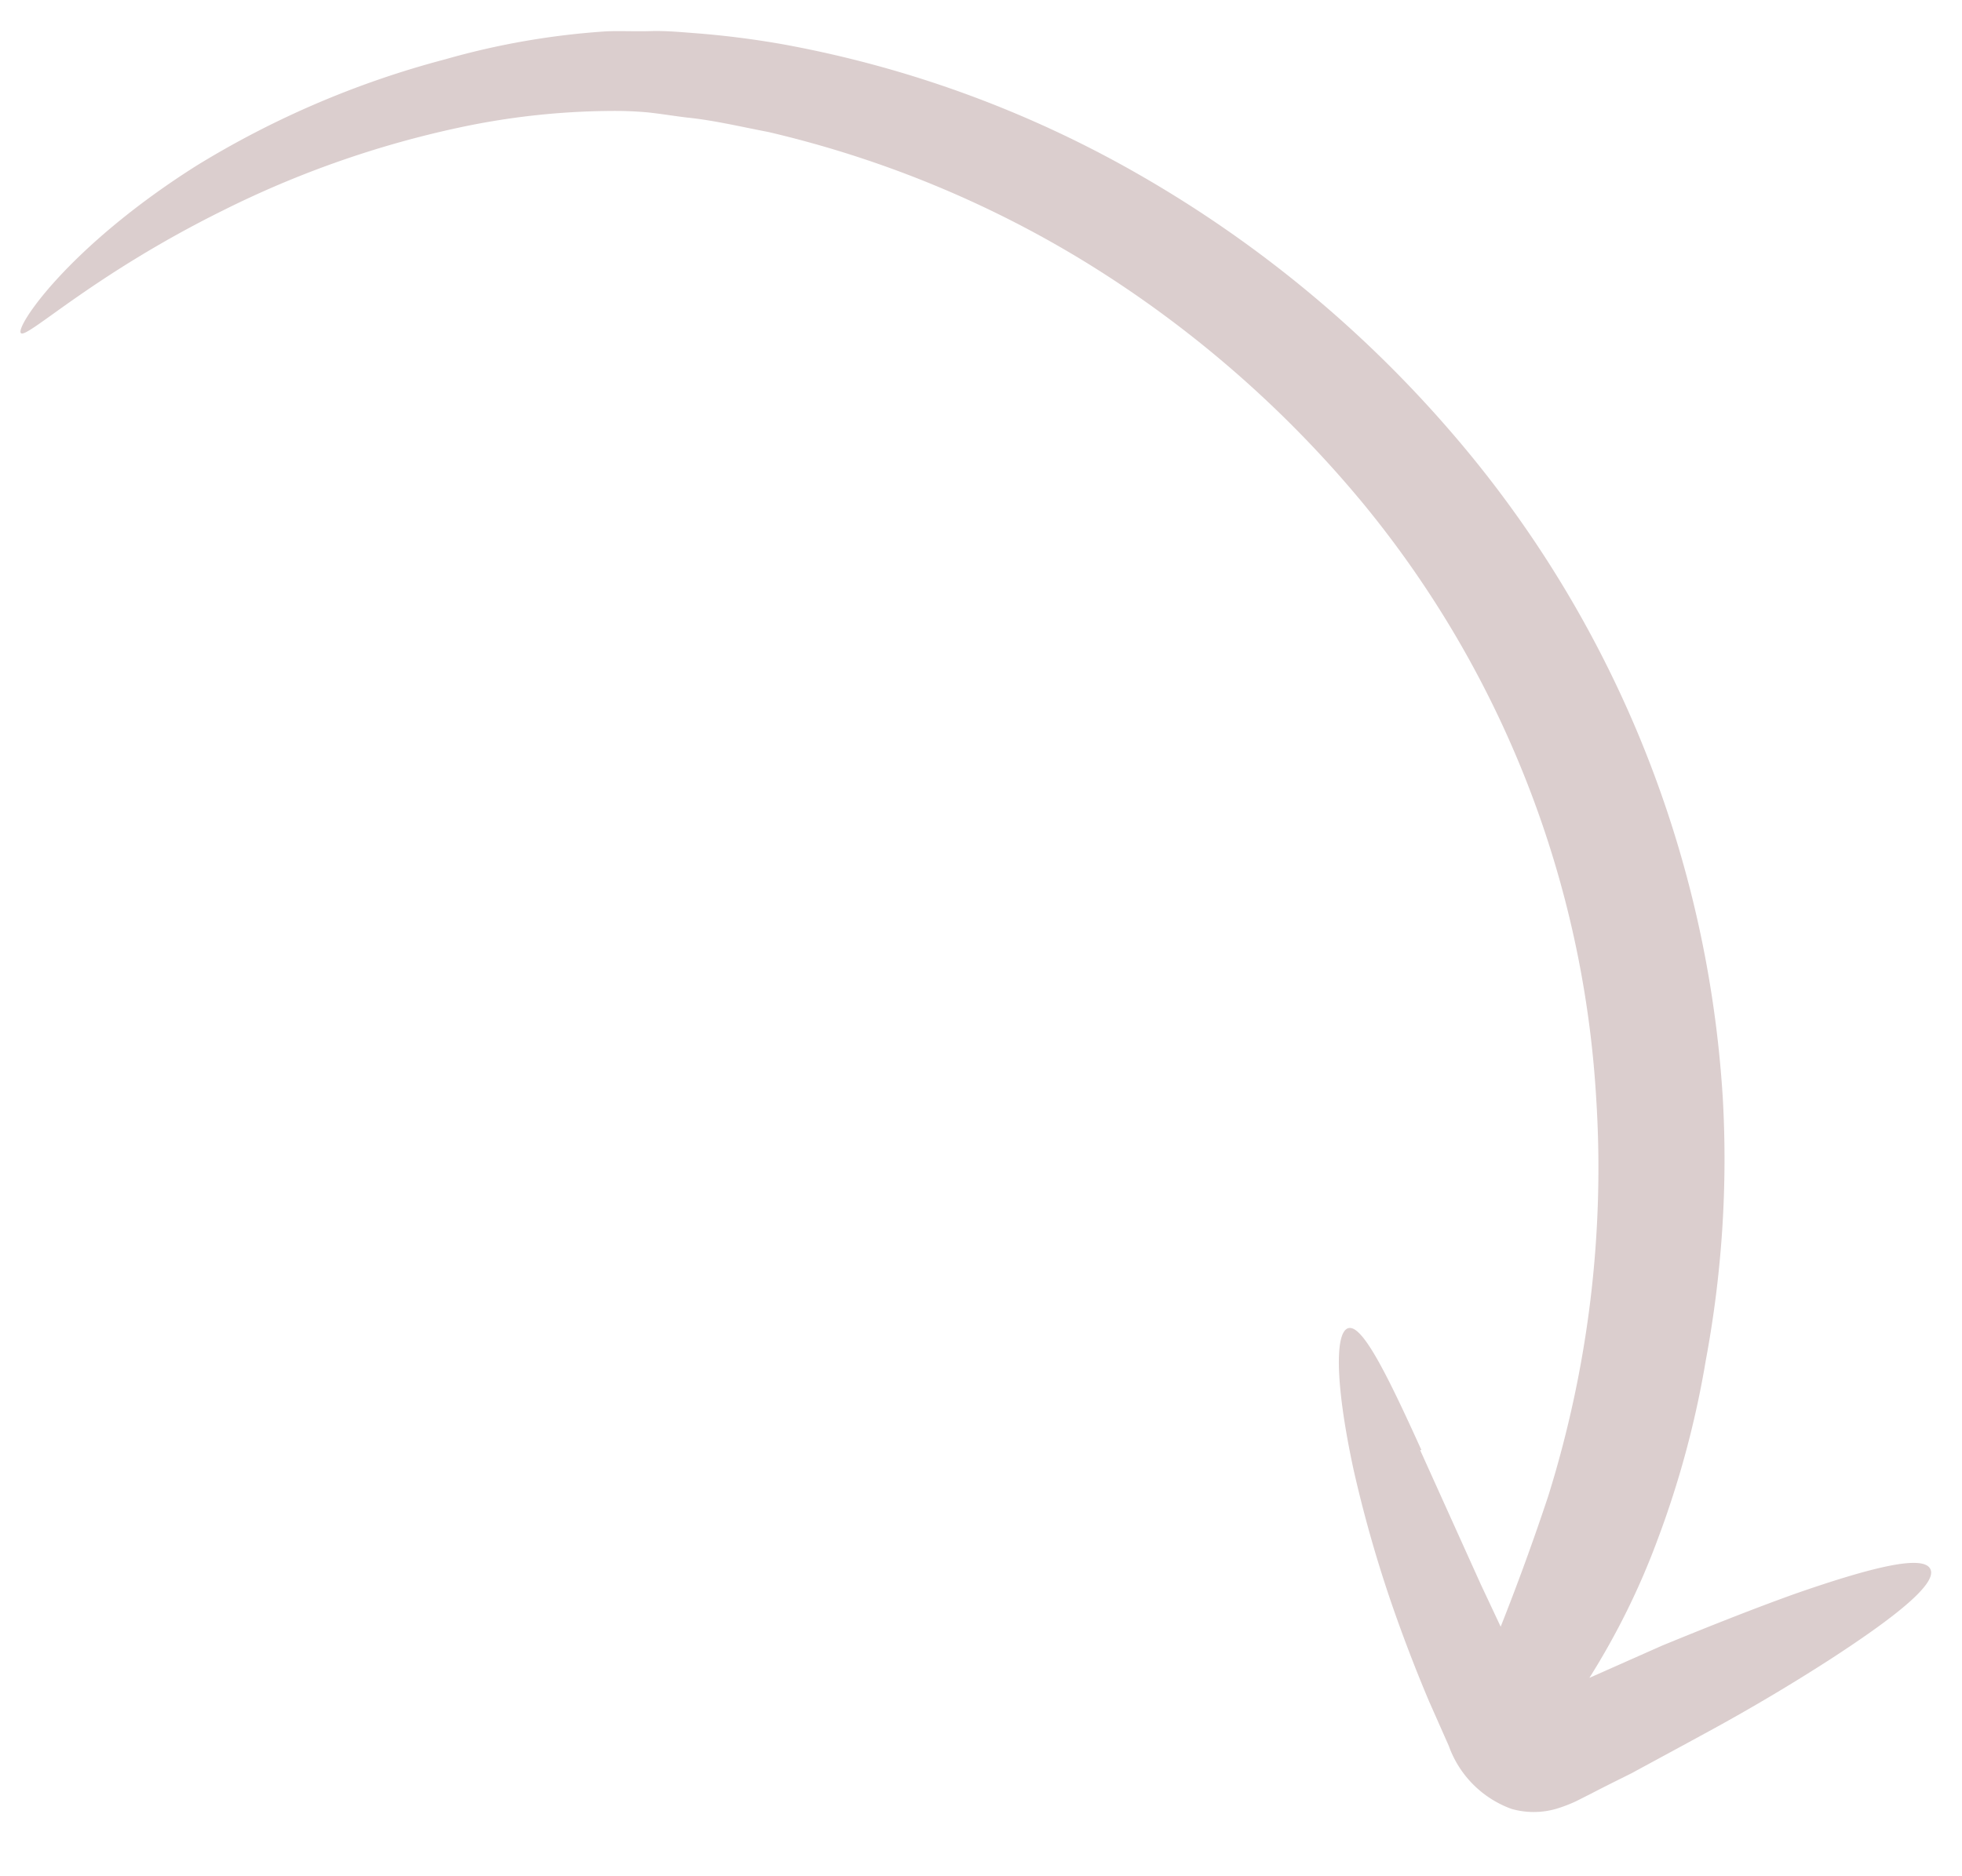 <svg width="23" height="22" fill="none" xmlns="http://www.w3.org/2000/svg"><path d="M16.663 17.003c-.408-.902-.693-1.47-.855-1.43-.163.04-.155.668.06 1.662.132.583.298 1.157.498 1.719.114.321.242.653.386.994l.232.524a1.223 1.223 0 00.737.739.95.95 0 00.517 0 1.68 1.68 0 00.247-.095l.174-.088c.159-.083.316-.16.468-.236.298-.162.59-.319.864-.469a22.55 22.55 0 001.454-.86c.802-.52 1.27-.902 1.183-1.067-.086-.166-.673-.025-1.579.29-.453.162-.981.37-1.565.61l-.852.378c.321-.51.588-1.05.796-1.612.258-.684.448-1.39.568-2.108.19-1.017.258-2.05.2-3.075a13.166 13.166 0 00-3.177-7.804 14.065 14.065 0 00-3.625-3.004A13.105 13.105 0 009.198.523a10.527 10.527 0 00-1.05-.134c-.174-.013-.341-.03-.533-.024C7.423.37 7.26.36 7.1.368a9.004 9.004 0 00-1.879.327c-1.027.27-2.01.69-2.918 1.248C.79 2.9.17 3.845.246 3.907c.075.063.841-.683 2.365-1.438a11.638 11.638 0 012.794-.978 8.748 8.748 0 011.734-.19c.149-.002.297.003.445.016.15.015.309.042.466.061.317.032.635.108.958.17 1.348.315 2.63.847 3.797 1.575a13.2 13.2 0 013.193 2.803 12.093 12.093 0 012.714 6.955c.1 1.568-.09 3.147-.562 4.66a28.48 28.48 0 01-.558 1.533l-.232-.494-.712-1.577" fill="#DBCECE"/></svg>